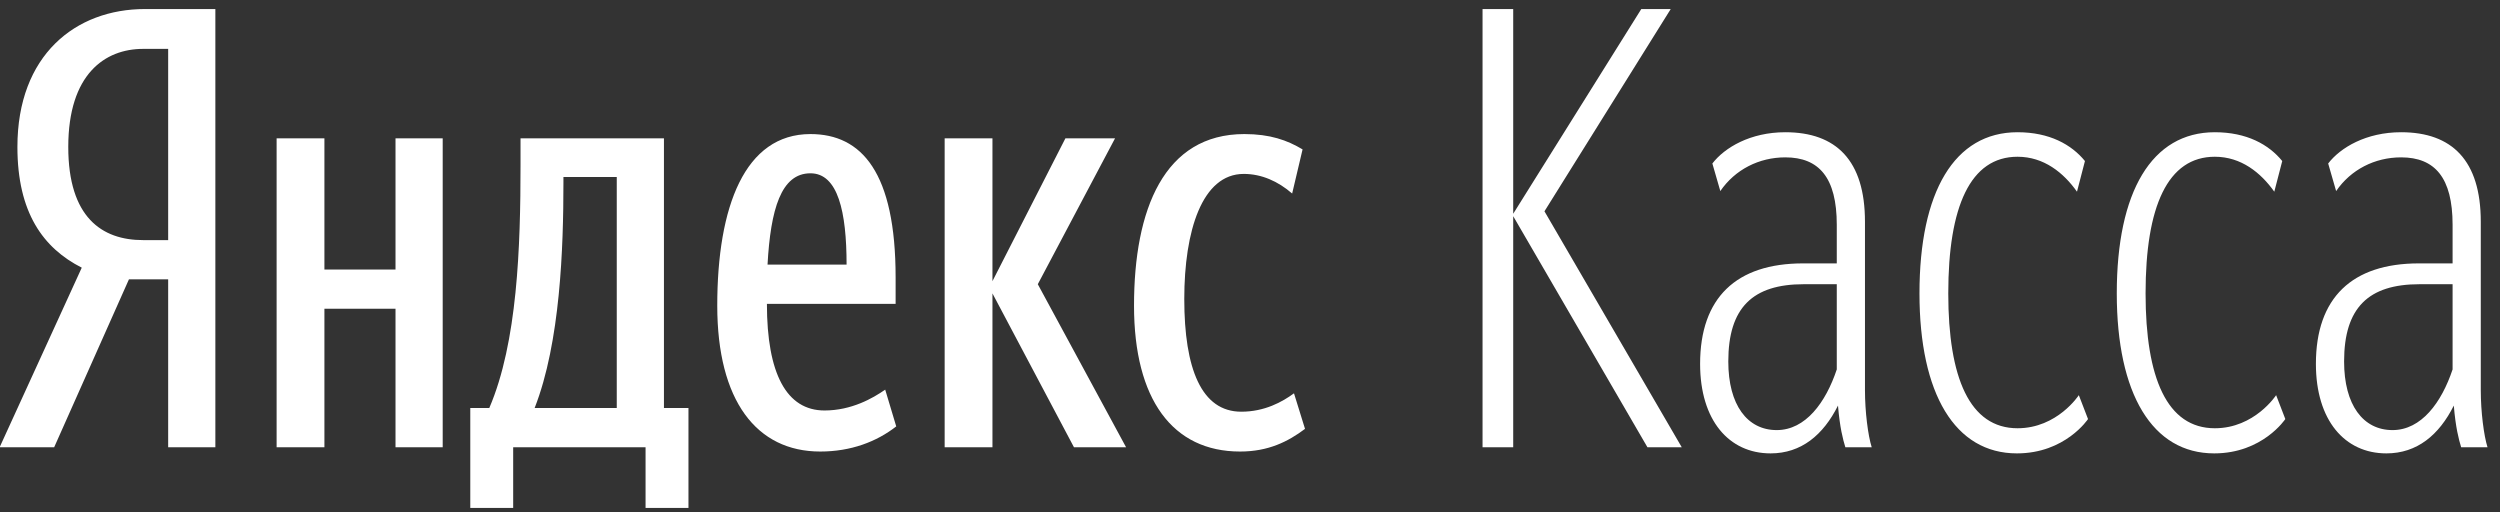 <svg xmlns="http://www.w3.org/2000/svg" width="166" height="34" viewBox="0 0 166 34">
  <rect x="0" y="0" width="166" height="34" fill="#333333" stroke="none"/>
  <g fill="#FFFFFF" fill-rule="evenodd" transform="translate(-1)">
    <path d="M12.166 3.246L10.498 3.246C7.975 3.246 5.533 4.915 5.533 9.757 5.533 14.437 7.771 15.943 10.498 15.943L12.166 15.943 12.166 3.246zM9.562 18.547L4.597 29.697.976 29.697 6.429 17.773C3.865 16.472 2.156 14.111 2.156 9.757 2.156 3.653 6.022.601 10.62.601L15.3.601 15.3 29.697 12.166 29.697 12.166 18.547 9.562 18.547 9.562 18.547zM76.299 20.297C76.299 13.908 78.293 8.902 83.625 8.902 85.334 8.902 86.474 9.31 87.491 9.92L86.799 12.85C85.863 12.036 84.765 11.548 83.584 11.548 80.817 11.548 79.636 15.333 79.636 19.849 79.636 24.488 80.776 27.337 83.422 27.337 84.968 27.337 86.148 26.686 86.921 26.116L87.653 28.477C86.515 29.331 85.212 29.982 83.34 29.982 78.863 29.982 76.299 26.523 76.299 20.297zM66.899 29.697L63.725 29.697 63.725 9.187 66.899 9.187 66.899 18.669 71.742 9.187 75.038 9.187 69.91 18.872 75.771 29.697 72.311 29.697 66.899 19.482 66.899 29.697zM51.964 17.571L57.213 17.571C57.213 14.071 56.644 11.507 54.813 11.507 52.859 11.507 52.167 13.908 51.964 17.571zM55.463 29.982C51.231 29.982 48.626 26.605 48.626 20.297 48.626 13.705 50.458 8.902 54.813 8.902 58.23 8.902 60.469 11.466 60.469 18.425L60.469 20.175 51.923 20.175C51.923 24.814 53.225 27.256 55.749 27.256 57.539 27.256 58.963 26.441 59.777 25.872L60.51 28.313C59.208 29.331 57.498 29.982 55.463 29.982zM41.953 11.751L38.412 11.751 38.412 12.118C38.412 16.431 38.208 22.738 36.499 27.093L41.953 27.093 41.953 11.751zM46.714 33.727L43.865 33.727 43.865 29.697 35.075 29.697 35.075 33.727 32.227 33.727 32.227 27.093 33.488 27.093C35.36 22.738 35.563 16.391 35.563 10.938L35.563 9.187 45.086 9.187 45.086 27.093 46.714 27.093 46.714 33.727zM30.395 9.187L30.395 29.697 27.262 29.697 27.262 20.5 22.541 20.5 22.541 29.697 19.367 29.697 19.367 9.187 22.541 9.187 22.541 17.896 27.262 17.896 27.262 9.187 30.395 9.187 30.395 9.187z"/>
    <polyline points="101.477 14.355 101.477 29.697 99.441 29.697 99.441 .601 101.477 .601 101.477 14.193 109.981 .601 111.936 .601 103.552 14.03 112.668 29.697 110.389 29.697 101.477 14.355"/>
    <path d="M122.962 24.529L122.962 18.872 120.765 18.872C117.387 18.872 115.759 20.419 115.759 24 115.759 26.89 117.021 28.558 118.974 28.558 120.887 28.558 122.229 26.727 122.962 24.529zM123.043 26.93C122.066 28.884 120.602 30.105 118.566 30.105 115.8 30.105 113.887 27.906 113.887 24.163 113.887 19.768 116.288 17.489 120.724 17.489L122.962 17.489 122.962 14.925C122.962 11.792 121.782 10.449 119.544 10.449 117.794 10.449 116.206 11.263 115.229 12.687L114.701 10.856C115.515 9.798 117.224 8.78 119.544 8.78 122.921 8.78 124.834 10.652 124.834 14.722L124.834 25.913C124.834 27.337 125.037 28.924 125.281 29.697L123.531 29.697C123.369 29.168 123.165 28.395 123.043 26.93L123.043 26.93zM139.034 26.238L139.645 27.825C139.645 27.825 138.139 30.105 134.924 30.105 130.813 30.105 128.453 26.157 128.453 19.482 128.453 12.728 130.772 8.78 134.964 8.78 137.08 8.78 138.545 9.594 139.44 10.693L138.912 12.728C138.017 11.466 136.714 10.408 134.964 10.408 131.831 10.408 130.365 13.705 130.365 19.482 130.365 25.099 131.79 28.436 134.964 28.436 137.609 28.436 139.034 26.238 139.034 26.238M152.135 26.238L152.745 27.825C152.745 27.825 151.239 30.105 148.024 30.105 143.914 30.105 141.554 26.157 141.554 19.482 141.554 12.728 143.873 8.78 148.064 8.78 150.181 8.78 151.646 9.594 152.541 10.693L152.013 12.728C151.117 11.466 149.814 10.408 148.064 10.408 144.932 10.408 143.466 13.705 143.466 19.482 143.466 25.099 144.891 28.436 148.064 28.436 150.71 28.436 152.135 26.238 152.135 26.238M163.852 24.529L163.852 18.872 161.654 18.872C158.276 18.872 156.648 20.419 156.648 24 156.648 26.89 157.91 28.558 159.863 28.558 161.776 28.558 163.119 26.727 163.852 24.529zM163.933 26.93C162.956 28.884 161.491 30.105 159.456 30.105 156.689 30.105 154.776 27.906 154.776 24.163 154.776 19.768 157.178 17.489 161.613 17.489L163.852 17.489 163.852 14.925C163.852 11.792 162.671 10.449 160.434 10.449 158.684 10.449 157.096 11.263 156.119 12.687L155.591 10.856C156.404 9.798 158.113 8.78 160.434 8.78 163.811 8.78 165.724 10.652 165.724 14.722L165.724 25.913C165.724 27.337 165.927 28.924 166.171 29.697L164.421 29.697C164.259 29.168 164.055 28.395 163.933 26.93L163.933 26.93z"/>
  </g>
</svg>
